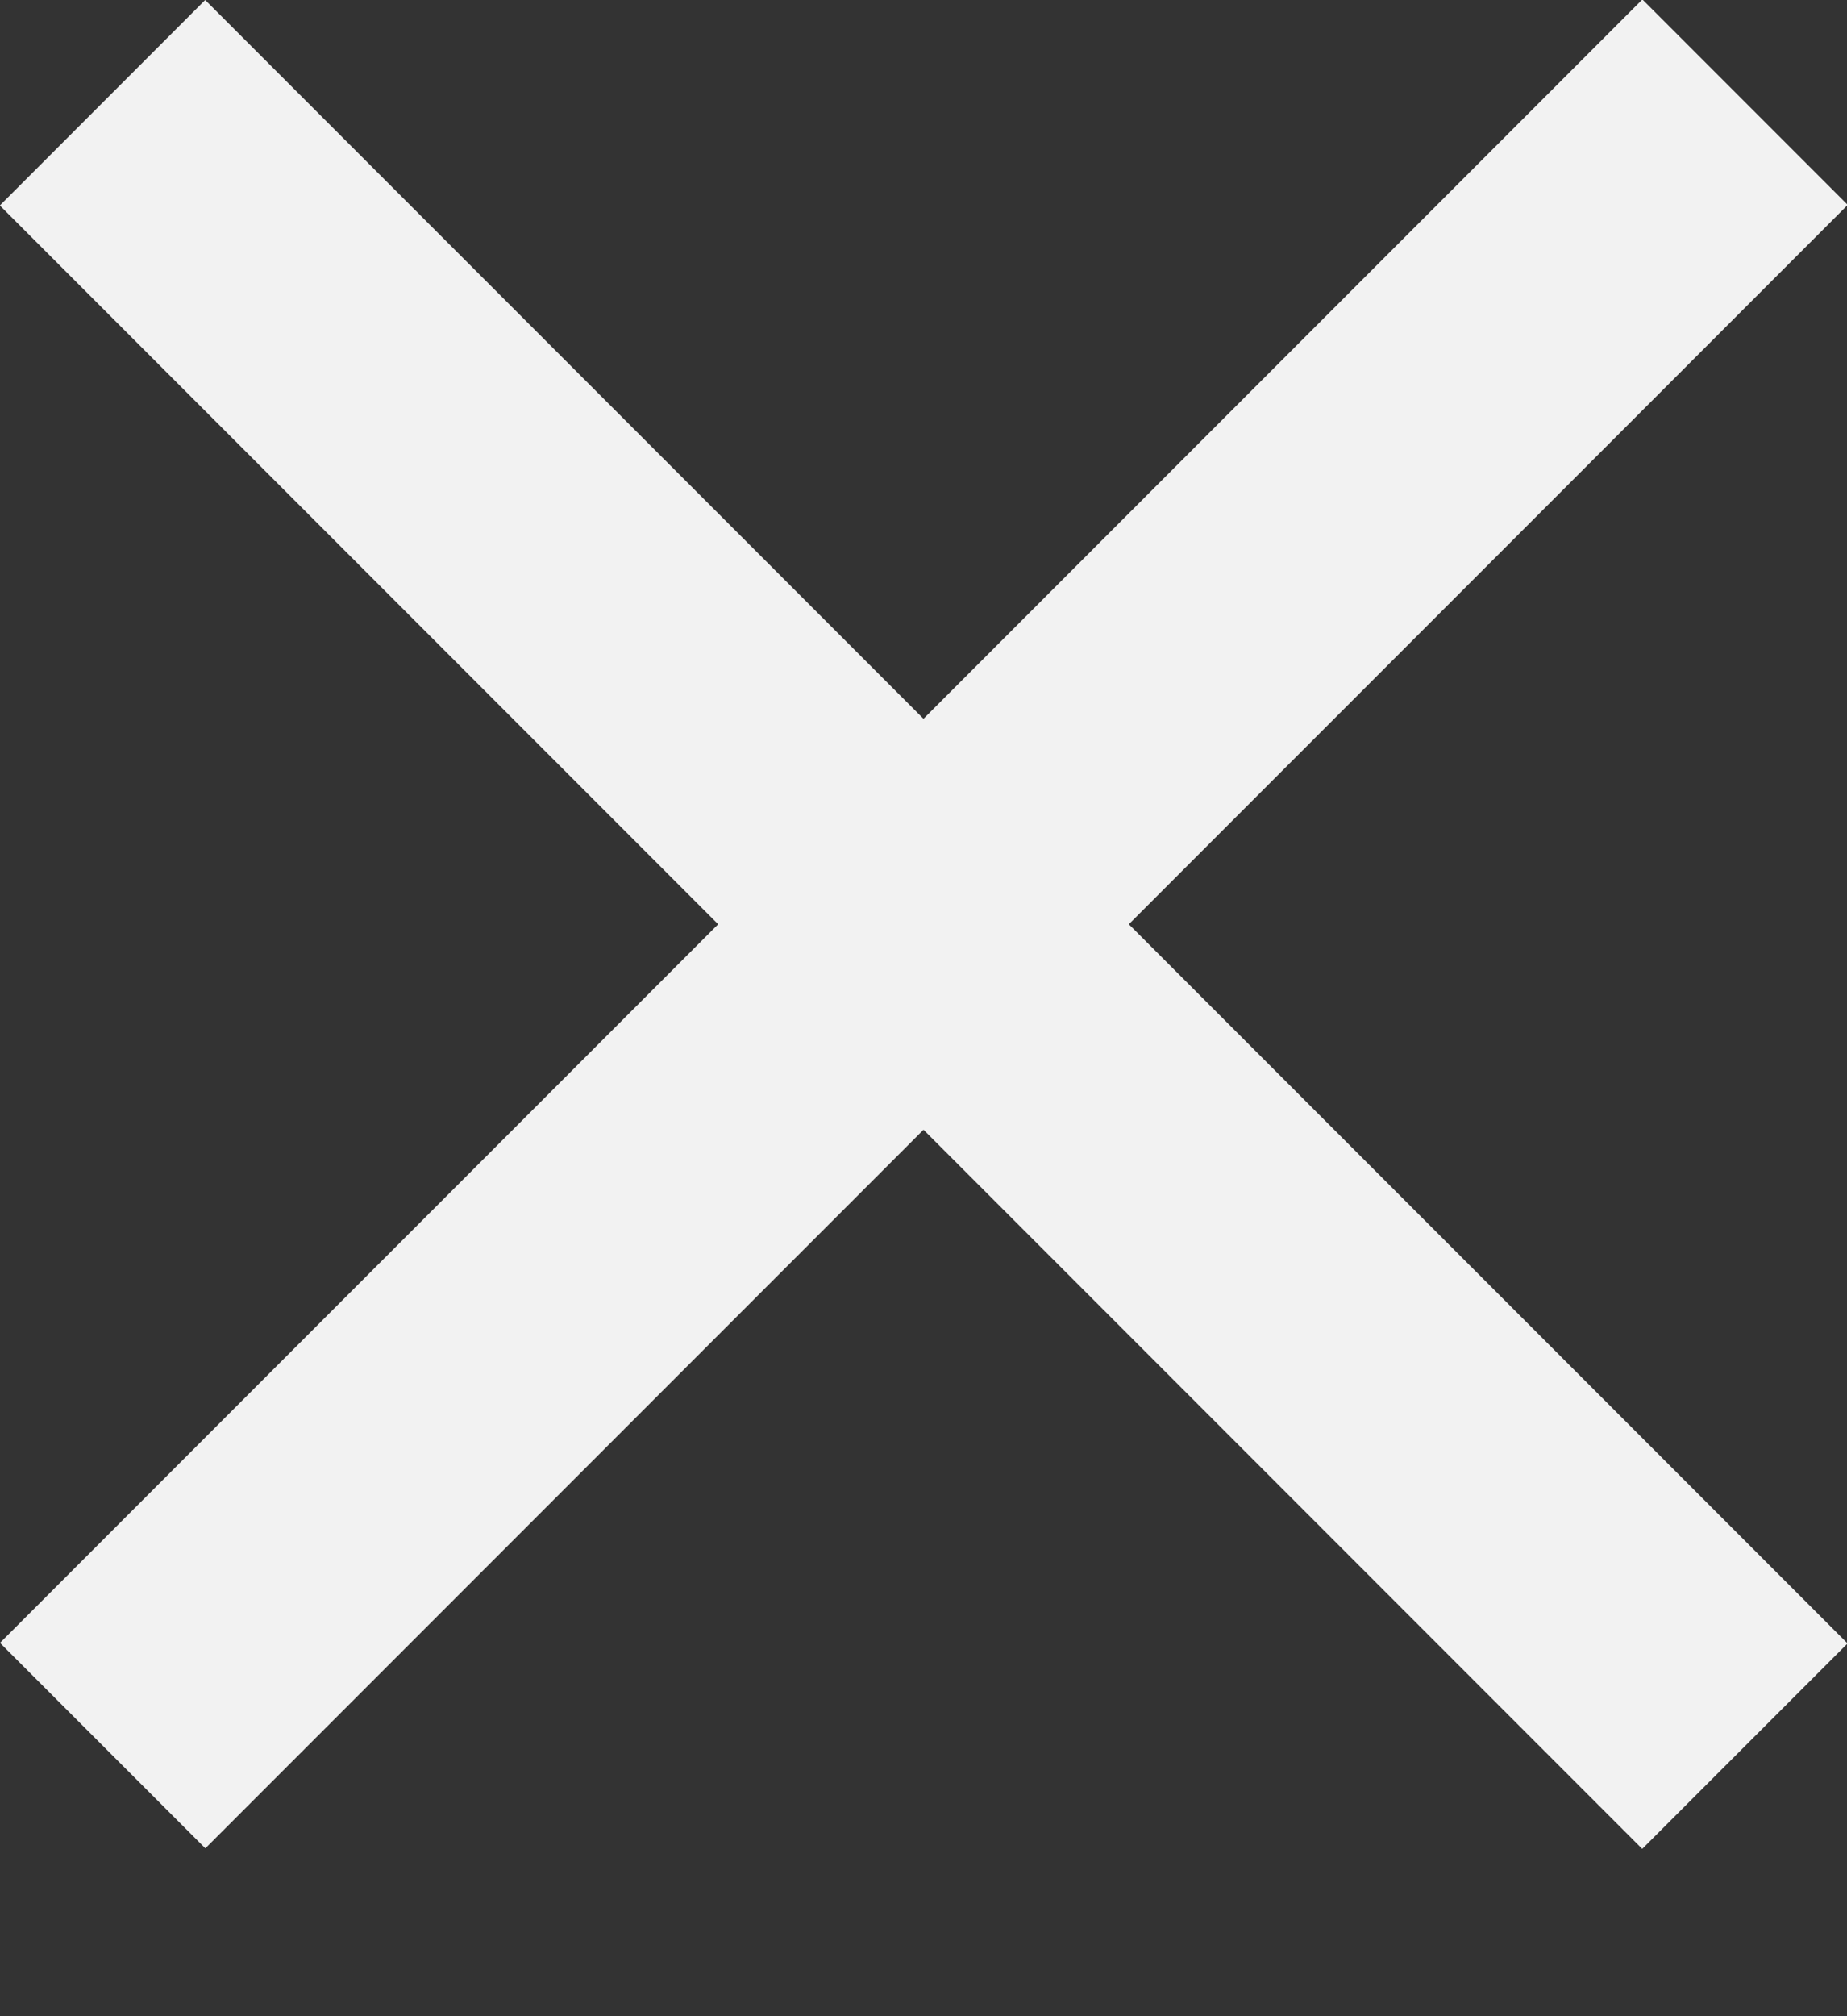 <svg width="11" height="12" viewBox="0 0 11 12" fill="none" xmlns="http://www.w3.org/2000/svg">
<rect x="0" y="0" width="11" height="12" fill="#333333" stroke="none"/>
<rect width="15.085" height="1.886" transform="translate(0 9.778) scale(0.917) rotate(-45)" fill="#F2F2F2"/>
<rect width="15.085" height="1.886" transform="translate(1.222) scale(0.917) rotate(45)" fill="#F2F2F2"/>
</svg>
